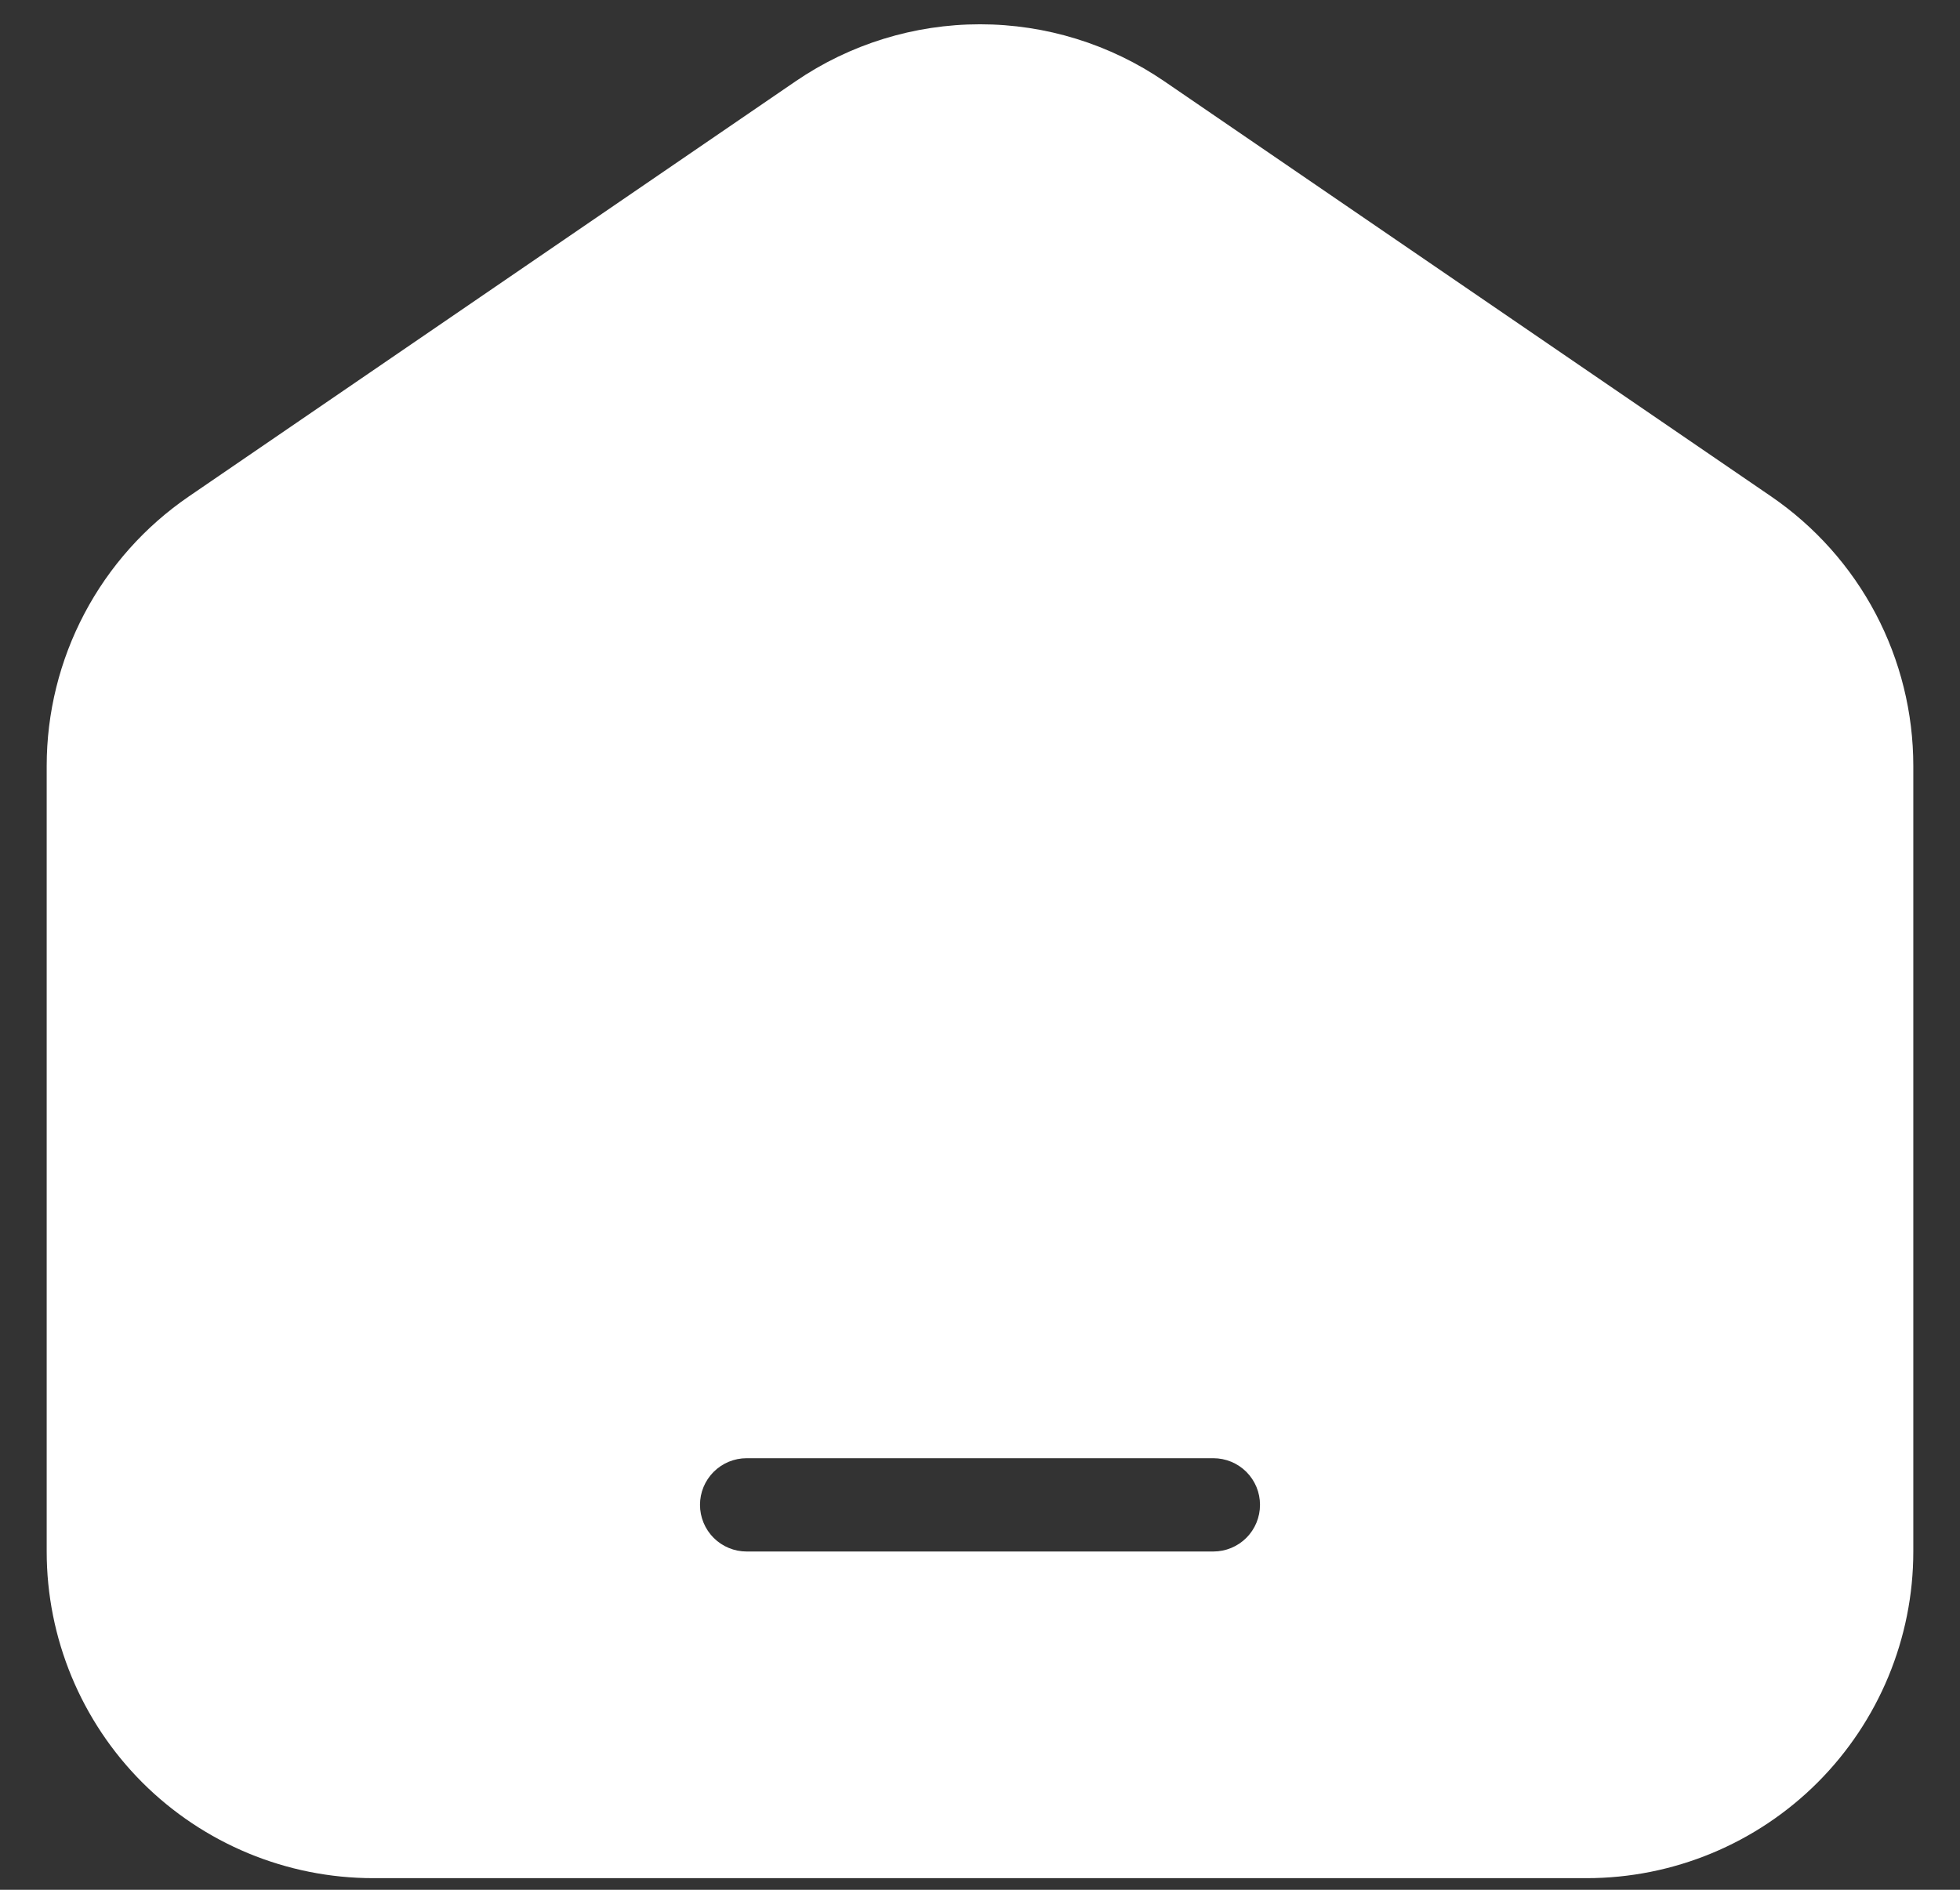 <svg width="28" height="27" viewBox="0 0 28 27" fill="none" xmlns="http://www.w3.org/2000/svg">
    <rect x="0" y="0" width="28" height="27" fill="#333333" stroke="none"/>
    <path fill-rule="evenodd" clip-rule="evenodd" d="M11.365 1.162C12.141 0.631 13.06 0.347 14 0.347C14.94 0.347 15.858 0.631 16.634 1.162L25.301 7.092C25.927 7.521 26.44 8.095 26.794 8.766C27.148 9.437 27.333 10.184 27.333 10.943V22.167C27.333 23.405 26.841 24.591 25.966 25.467C25.091 26.342 23.904 26.834 22.666 26.834H5.333C4.095 26.834 2.909 26.342 2.033 25.467C1.158 24.591 0.667 23.405 0.667 22.167V10.943C0.667 10.184 0.852 9.437 1.206 8.766C1.56 8.095 2.072 7.521 2.699 7.092L11.365 1.162ZM10.666 20.834C10.49 20.834 10.32 20.904 10.195 21.029C10.07 21.154 10 21.323 10 21.5C10 21.677 10.07 21.847 10.195 21.972C10.32 22.097 10.49 22.167 10.666 22.167H17.333C17.51 22.167 17.68 22.097 17.805 21.972C17.93 21.847 18 21.677 18 21.5C18 21.323 17.93 21.154 17.805 21.029C17.68 20.904 17.51 20.834 17.333 20.834H10.666Z" fill="white"/>
</svg>

